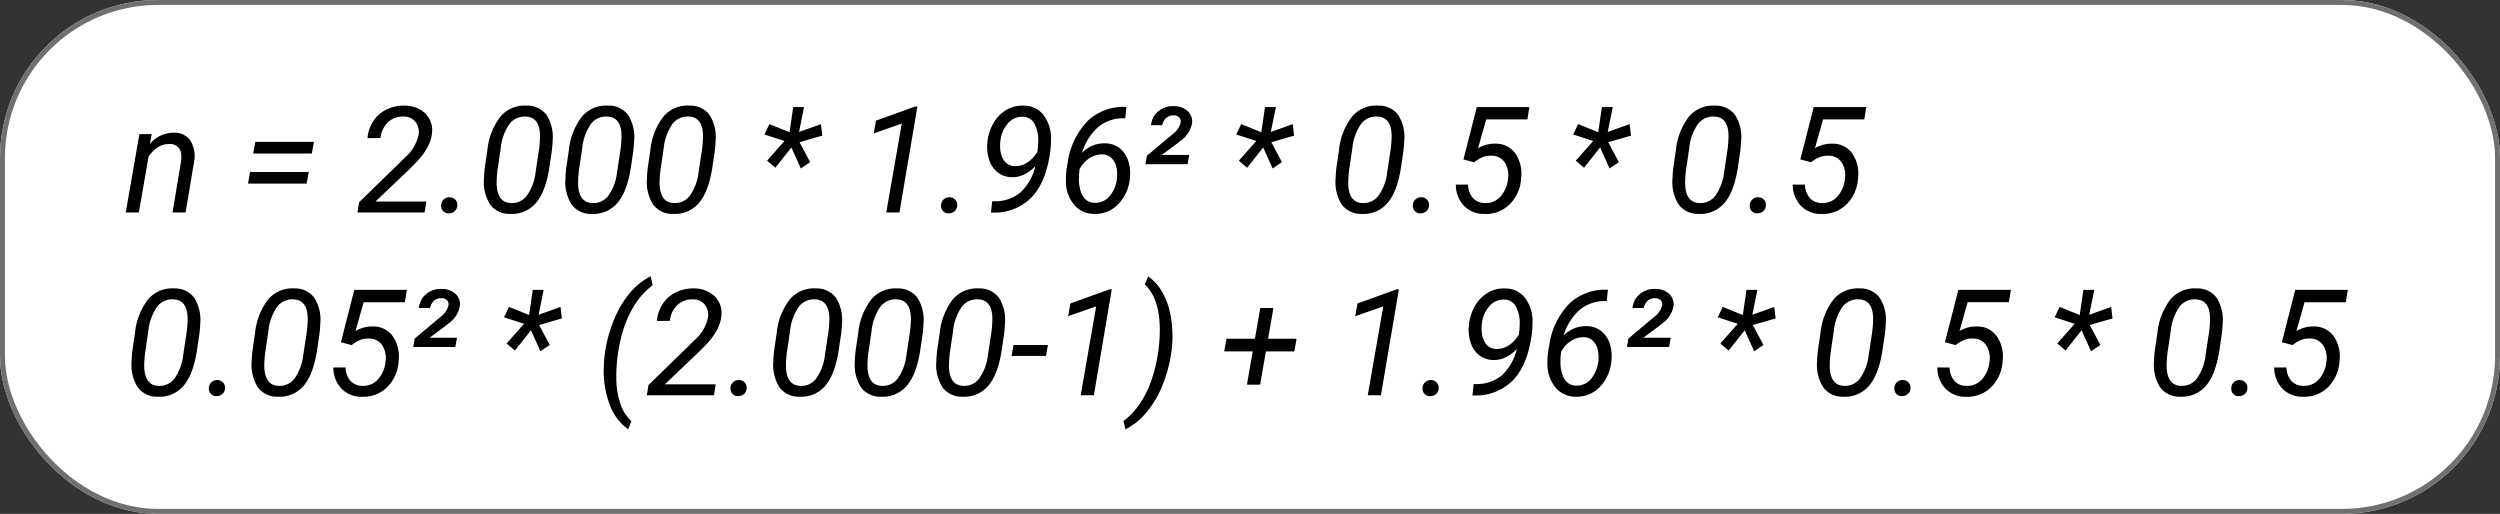 <svg xmlns="http://www.w3.org/2000/svg" width="506" height="104" viewBox="0 0 506 104">
  <rect x="0" y="0" width="506" height="104" fill="#333333" stroke="none"/>
  <g id="Grupo_1014985" data-name="Grupo 1014985" transform="translate(-1151.336 -14108)">
    <g id="Rectángulo_345269" data-name="Rectángulo 345269" transform="translate(1151.336 14108)" fill="#fff" stroke="#707070" stroke-width="1">
      <rect width="506" height="104" rx="32" stroke="none"/>
      <rect x="0.5" y="0.5" width="505" height="103" rx="31.5" fill="none"/>
    </g>
    <path id="Trazado_609429" data-name="Trazado 609429" d="M5.713,13.136l-.381,2.007A6.249,6.249,0,0,1,10.2,12.857a3.932,3.932,0,0,1,3.311,1.553,6.032,6.032,0,0,1,.791,4.2L12.568,29H9.917L11.66,18.581a5.554,5.554,0,0,0,.015-1.332,2.19,2.19,0,0,0-2.417-2.092Q6.87,15.113,5.068,17.7L3.105,29H.454L3.208,13.15Zm32.4,3.94H26.25l.41-2.358H38.54Zm-1.055,6.079H25.2l.41-2.344h11.88ZM60.938,29H47.358l.322-2.065,7.866-7.646,1.436-1.421a8.407,8.407,0,0,0,2.739-4.57,3.389,3.389,0,0,0-.63-2.629,2.963,2.963,0,0,0-2.314-1.077,4.364,4.364,0,0,0-3.208,1.121A5.147,5.147,0,0,0,52,13.941l-2.622.015a7.418,7.418,0,0,1,1.208-3.479,6.732,6.732,0,0,1,2.681-2.329,7.7,7.7,0,0,1,3.611-.769,5.918,5.918,0,0,1,4.211,1.6,4.753,4.753,0,0,1,1.34,4.006q-.249,2.813-3.237,5.918L57.847,20.27l-6.855,6.519h10.3Zm4.98-3.076a1.586,1.586,0,0,1,1.187.439,1.514,1.514,0,0,1,.454,1.172,1.583,1.583,0,0,1-.483,1.165,1.743,1.743,0,0,1-1.172.476,1.477,1.477,0,0,1-1.611-1.553,1.639,1.639,0,0,1,1.626-1.7Zm12.319,3.369a4.813,4.813,0,0,1-4.043-1.912,8.486,8.486,0,0,1-1.23-5.339q.029-1.084.161-2.139l.527-3.56a13.2,13.2,0,0,1,2.681-6.8,6.409,6.409,0,0,1,5.215-2.168,4.871,4.871,0,0,1,4.065,1.868A8.3,8.3,0,0,1,86.851,14.5q-.044,1.1-.176,2.153l-.513,3.442q-.776,4.819-2.739,7.046A6.369,6.369,0,0,1,78.237,29.293Zm5.874-13.125a22.673,22.673,0,0,0,.19-2.754q-.073-3.721-2.886-3.823A3.85,3.85,0,0,0,78.1,11.107a10.51,10.51,0,0,0-1.765,4.988l-.63,4.248a21.609,21.609,0,0,0-.19,2.769q.073,3.882,2.871,3.984A3.763,3.763,0,0,0,81.6,25.66a10.18,10.18,0,0,0,1.809-4.834Zm10.62,13.125a4.813,4.813,0,0,1-4.043-1.912,8.486,8.486,0,0,1-1.23-5.339q.029-1.084.161-2.139l.527-3.56a13.2,13.2,0,0,1,2.681-6.8,6.409,6.409,0,0,1,5.215-2.168,4.871,4.871,0,0,1,4.065,1.868,8.3,8.3,0,0,1,1.238,5.251q-.044,1.1-.176,2.153l-.513,3.442q-.776,4.819-2.739,7.046A6.369,6.369,0,0,1,94.731,29.293Zm5.874-13.125a22.673,22.673,0,0,0,.19-2.754q-.073-3.721-2.886-3.823a3.85,3.85,0,0,0-3.318,1.516,10.51,10.51,0,0,0-1.765,4.988l-.63,4.248a21.609,21.609,0,0,0-.19,2.769q.073,3.882,2.871,3.984a3.763,3.763,0,0,0,3.215-1.436A10.18,10.18,0,0,0,99.9,20.826Zm10.62,13.125a4.813,4.813,0,0,1-4.043-1.912,8.486,8.486,0,0,1-1.23-5.339q.029-1.084.161-2.139l.527-3.56a13.2,13.2,0,0,1,2.681-6.8,6.409,6.409,0,0,1,5.215-2.168A4.871,4.871,0,0,1,118.6,9.247a8.3,8.3,0,0,1,1.238,5.251q-.044,1.1-.176,2.153l-.513,3.442q-.776,4.819-2.739,7.046A6.369,6.369,0,0,1,111.226,29.293ZM117.1,16.168a22.673,22.673,0,0,0,.19-2.754q-.073-3.721-2.886-3.823a3.85,3.85,0,0,0-3.318,1.516,10.51,10.51,0,0,0-1.765,4.988l-.63,4.248a21.609,21.609,0,0,0-.19,2.769q.073,3.882,2.871,3.984a3.763,3.763,0,0,0,3.215-1.436,10.18,10.18,0,0,0,1.809-4.834Zm16.685-1.633-4.058-1.317,1-2.107,4.072,1.653.747-5.092h2.2l-1.025,5.034,4.438-1.58.278,2.327-4.614,1.332,2.153,4.028L137.095,20.1l-1.919-4.248-3.252,4.1-1.67-1.436ZM157.046,29H154.38l3.135-17.988L151.846,13l.454-2.578,7.91-2.856h.469Zm10.049-3.076a1.586,1.586,0,0,1,1.187.439,1.514,1.514,0,0,1,.454,1.172,1.583,1.583,0,0,1-.483,1.165,1.743,1.743,0,0,1-1.172.476,1.477,1.477,0,0,1-1.611-1.553,1.639,1.639,0,0,1,1.626-1.7Zm17.461-6.3a7.6,7.6,0,0,1-2.3,1.707,5.386,5.386,0,0,1-2.417.535,4.706,4.706,0,0,1-2.878-.952,5.245,5.245,0,0,1-1.743-2.534,8.4,8.4,0,0,1-.374-3.516A9.476,9.476,0,0,1,176.03,11a7.256,7.256,0,0,1,2.6-2.717,6.372,6.372,0,0,1,3.538-.9,5.028,5.028,0,0,1,4,1.846,7.887,7.887,0,0,1,1.567,4.79,19.948,19.948,0,0,1-.366,3.9q-.967,5.479-3.816,8.254a10.356,10.356,0,0,1-7.317,2.864h-.659l.234-2.3h.542a7.961,7.961,0,0,0,5.164-1.761A10.531,10.531,0,0,0,184.556,19.625Zm-4.16,0a4.232,4.232,0,0,0,2.563-.754,6.381,6.381,0,0,0,2.021-2.19l.117-1.069.044-1.187a6.865,6.865,0,0,0-.842-3.5,2.647,2.647,0,0,0-2.249-1.289,3.75,3.75,0,0,0-3.1,1.4,6.34,6.34,0,0,0-1.487,3.684,7.084,7.084,0,0,0,.029,1.816,4.619,4.619,0,0,0,.527,1.626A2.648,2.648,0,0,0,180.4,19.625ZM202.983,7.643l-.234,2.3h-.513a7.757,7.757,0,0,0-5.01,1.816A11.258,11.258,0,0,0,194,16.944a6.177,6.177,0,0,1,4.658-1.934,4.818,4.818,0,0,1,2.886.93,5.185,5.185,0,0,1,1.765,2.49,8.161,8.161,0,0,1,.388,3.508,8.539,8.539,0,0,1-2.322,5.339,6.379,6.379,0,0,1-4.988,2.014,5.2,5.2,0,0,1-3.9-1.743,7.363,7.363,0,0,1-1.743-4.512,17.076,17.076,0,0,1,.366-4.16,15.092,15.092,0,0,1,3.992-8.35,10.452,10.452,0,0,1,7.581-2.886Zm-4.893,9.609a4.473,4.473,0,0,0-2.666.82,5.768,5.768,0,0,0-1.919,2.168l-.1.981-.029,1.187a7.5,7.5,0,0,0,.366,2.329,3.562,3.562,0,0,0,1.084,1.714,2.65,2.65,0,0,0,1.685.6,3.745,3.745,0,0,0,3.04-1.318,6.3,6.3,0,0,0,1.516-3.662,6.322,6.322,0,0,0-.161-2.417,3.55,3.55,0,0,0-1.018-1.736A2.7,2.7,0,0,0,198.091,17.252Zm17.271,1.978h-8.525l.293-1.7,5.2-4.365a4.187,4.187,0,0,0,1.626-2.306,1.221,1.221,0,0,0-.286-1.094,1.51,1.51,0,0,0-1.091-.409,2.138,2.138,0,0,0-1.553.531,2.751,2.751,0,0,0-.791,1.447l-2.256.015a4.054,4.054,0,0,1,1.436-2.805,4.558,4.558,0,0,1,3.149-1.062,4.085,4.085,0,0,1,2.776.952,2.9,2.9,0,0,1,.945,2.417,5.458,5.458,0,0,1-2.329,3.633l-.937.747-2.871,2.124H215.7Zm13.916-4.695-4.058-1.317,1-2.107,4.072,1.653.747-5.092h2.2l-1.025,5.034,4.438-1.58.278,2.327-4.614,1.332,2.153,4.028L232.588,20.1l-1.919-4.248-3.252,4.1-1.67-1.436Zm21.328,14.758a4.813,4.813,0,0,1-4.043-1.912,8.486,8.486,0,0,1-1.23-5.339q.029-1.084.161-2.139l.527-3.56a13.2,13.2,0,0,1,2.681-6.8,6.409,6.409,0,0,1,5.215-2.168,4.871,4.871,0,0,1,4.065,1.868,8.3,8.3,0,0,1,1.238,5.251q-.044,1.1-.176,2.153l-.513,3.442q-.776,4.819-2.739,7.046A6.369,6.369,0,0,1,250.605,29.293Zm5.874-13.125a22.673,22.673,0,0,0,.19-2.754q-.073-3.721-2.886-3.823a3.85,3.85,0,0,0-3.318,1.516,10.51,10.51,0,0,0-1.765,4.988l-.63,4.248a21.609,21.609,0,0,0-.19,2.769q.073,3.882,2.871,3.984a3.763,3.763,0,0,0,3.215-1.436,10.18,10.18,0,0,0,1.809-4.834Zm6.108,9.756a1.586,1.586,0,0,1,1.187.439,1.514,1.514,0,0,1,.454,1.172,1.583,1.583,0,0,1-.483,1.165,1.743,1.743,0,0,1-1.172.476,1.477,1.477,0,0,1-1.611-1.553,1.639,1.639,0,0,1,1.626-1.7Zm8.613-7.661,2.71-10.591h10.635l-.4,2.5H275.8l-1.641,5.83a6.526,6.526,0,0,1,3.486-.923,4.787,4.787,0,0,1,4.072,2,7.245,7.245,0,0,1,1.157,5.017,8.013,8.013,0,0,1-2.329,5.273,6.846,6.846,0,0,1-5.112,1.934,5.578,5.578,0,0,1-4.116-1.641,6.2,6.2,0,0,1-1.655-4.292h2.476a4.249,4.249,0,0,0,1,2.725,3.22,3.22,0,0,0,2.417,1,3.943,3.943,0,0,0,3.157-1.333,6.154,6.154,0,0,0,1.516-3.647,4.685,4.685,0,0,0-.688-3.259,3.132,3.132,0,0,0-2.622-1.34,4.493,4.493,0,0,0-1.9.322,7.046,7.046,0,0,0-1.648,1.011Zm26.265-3.728-4.058-1.317,1-2.107,4.072,1.653.747-5.092h2.2L300.4,12.706l4.438-1.58.278,2.327L300.5,14.784l2.153,4.028L300.776,20.1l-1.919-4.248-3.252,4.1-1.67-1.436Zm21.328,14.758a4.813,4.813,0,0,1-4.043-1.912,8.486,8.486,0,0,1-1.23-5.339q.029-1.084.161-2.139l.527-3.56a13.2,13.2,0,0,1,2.681-6.8A6.409,6.409,0,0,1,322.1,7.379a4.871,4.871,0,0,1,4.065,1.868,8.3,8.3,0,0,1,1.238,5.251q-.044,1.1-.176,2.153l-.513,3.442q-.776,4.819-2.739,7.046A6.369,6.369,0,0,1,318.794,29.293Zm5.874-13.125a22.673,22.673,0,0,0,.19-2.754q-.073-3.721-2.886-3.823a3.85,3.85,0,0,0-3.318,1.516,10.51,10.51,0,0,0-1.765,4.988l-.63,4.248a21.609,21.609,0,0,0-.19,2.769q.073,3.882,2.871,3.984a3.763,3.763,0,0,0,3.215-1.436,10.18,10.18,0,0,0,1.809-4.834Zm6.108,9.756a1.586,1.586,0,0,1,1.187.439,1.514,1.514,0,0,1,.454,1.172,1.583,1.583,0,0,1-.483,1.165,1.743,1.743,0,0,1-1.172.476,1.477,1.477,0,0,1-1.611-1.553,1.639,1.639,0,0,1,1.626-1.7Zm8.613-7.661L342.1,7.672h10.635l-.4,2.5h-8.35l-1.641,5.83a6.526,6.526,0,0,1,3.486-.923,4.787,4.787,0,0,1,4.072,2,7.245,7.245,0,0,1,1.157,5.017,8.013,8.013,0,0,1-2.329,5.273,6.846,6.846,0,0,1-5.112,1.934,5.578,5.578,0,0,1-4.116-1.641,6.2,6.2,0,0,1-1.655-4.292h2.476a4.249,4.249,0,0,0,1,2.725,3.22,3.22,0,0,0,2.417,1,3.943,3.943,0,0,0,3.157-1.333,6.154,6.154,0,0,0,1.516-3.647,4.685,4.685,0,0,0-.688-3.259,3.132,3.132,0,0,0-2.622-1.34,4.493,4.493,0,0,0-1.9.322,7.046,7.046,0,0,0-1.648,1.011ZM6.914,66.293a4.813,4.813,0,0,1-4.043-1.912,8.486,8.486,0,0,1-1.23-5.339Q1.67,57.958,1.8,56.9l.527-3.56a13.2,13.2,0,0,1,2.681-6.8,6.409,6.409,0,0,1,5.215-2.168,4.871,4.871,0,0,1,4.065,1.868A8.3,8.3,0,0,1,15.527,51.5q-.044,1.1-.176,2.153l-.513,3.442q-.776,4.819-2.739,7.046A6.369,6.369,0,0,1,6.914,66.293Zm5.874-13.125a22.673,22.673,0,0,0,.19-2.754q-.073-3.721-2.886-3.823a3.85,3.85,0,0,0-3.318,1.516A10.51,10.51,0,0,0,5.01,53.095l-.63,4.248a21.609,21.609,0,0,0-.19,2.769q.073,3.882,2.871,3.984a3.763,3.763,0,0,0,3.215-1.436,10.18,10.18,0,0,0,1.809-4.834ZM18.9,62.924a1.586,1.586,0,0,1,1.187.439,1.514,1.514,0,0,1,.454,1.172,1.583,1.583,0,0,1-.483,1.165,1.743,1.743,0,0,1-1.172.476,1.477,1.477,0,0,1-1.611-1.553,1.639,1.639,0,0,1,1.626-1.7Zm12.319,3.369a4.813,4.813,0,0,1-4.043-1.912,8.486,8.486,0,0,1-1.23-5.339q.029-1.084.161-2.139l.527-3.56a13.2,13.2,0,0,1,2.681-6.8,6.409,6.409,0,0,1,5.215-2.168,4.871,4.871,0,0,1,4.065,1.868A8.3,8.3,0,0,1,39.829,51.5q-.044,1.1-.176,2.153l-.513,3.442q-.776,4.819-2.739,7.046A6.369,6.369,0,0,1,31.216,66.293ZM37.09,53.168a22.673,22.673,0,0,0,.19-2.754q-.073-3.721-2.886-3.823a3.85,3.85,0,0,0-3.318,1.516,10.51,10.51,0,0,0-1.765,4.988l-.63,4.248a21.609,21.609,0,0,0-.19,2.769q.073,3.882,2.871,3.984a3.763,3.763,0,0,0,3.215-1.436,10.18,10.18,0,0,0,1.809-4.834ZM44,55.263l2.71-10.591H57.349l-.4,2.5H48.6l-1.641,5.83a6.526,6.526,0,0,1,3.486-.923,4.787,4.787,0,0,1,4.072,2A7.245,7.245,0,0,1,55.679,59.1a8.013,8.013,0,0,1-2.329,5.273,6.846,6.846,0,0,1-5.112,1.934,5.578,5.578,0,0,1-4.116-1.641,6.2,6.2,0,0,1-1.655-4.292h2.476a4.249,4.249,0,0,0,1,2.725,3.22,3.22,0,0,0,2.417,1,3.943,3.943,0,0,0,3.157-1.333,6.154,6.154,0,0,0,1.516-3.647,4.685,4.685,0,0,0-.688-3.259,3.132,3.132,0,0,0-2.622-1.34,4.493,4.493,0,0,0-1.9.322,7.046,7.046,0,0,0-1.648,1.011Zm23.159.967H58.638l.293-1.7,5.2-4.365a4.187,4.187,0,0,0,1.626-2.306,1.221,1.221,0,0,0-.286-1.094,1.51,1.51,0,0,0-1.091-.409,2.138,2.138,0,0,0-1.553.531,2.751,2.751,0,0,0-.791,1.447l-2.256.015a4.054,4.054,0,0,1,1.436-2.805,4.558,4.558,0,0,1,3.149-1.062,4.085,4.085,0,0,1,2.776.952,2.9,2.9,0,0,1,.945,2.417,5.458,5.458,0,0,1-2.329,3.633l-.937.747-2.871,2.124H67.5Zm13.916-4.695-4.058-1.317,1-2.107,4.072,1.653.747-5.092h2.2l-1.025,5.034,4.438-1.58.278,2.327-4.614,1.332,2.153,4.028L84.39,57.1l-1.919-4.248-3.252,4.1-1.67-1.436ZM97.441,57.4a27.73,27.73,0,0,1,1.794-6.592,20.427,20.427,0,0,1,3.215-5.471,13.209,13.209,0,0,1,4.248-3.42l.4,1.816a15.2,15.2,0,0,0-3.948,4.475,23.027,23.027,0,0,0-2.542,6.563,31.564,31.564,0,0,0-.864,7.493,16.593,16.593,0,0,0,.784,5.339,8.427,8.427,0,0,0,2.263,3.64l-.659,1.641a10.578,10.578,0,0,1-3.743-5.024,19.379,19.379,0,0,1-1.179-7.617,23.158,23.158,0,0,1,.205-2.681ZM119.5,66H105.923l.322-2.065,7.866-7.646,1.436-1.421a8.407,8.407,0,0,0,2.739-4.57,3.388,3.388,0,0,0-.63-2.629,2.963,2.963,0,0,0-2.314-1.077,4.364,4.364,0,0,0-3.208,1.121,5.147,5.147,0,0,0-1.567,3.23l-2.622.015a7.418,7.418,0,0,1,1.208-3.479,6.732,6.732,0,0,1,2.681-2.329,7.7,7.7,0,0,1,3.611-.769,5.918,5.918,0,0,1,4.211,1.6A4.753,4.753,0,0,1,121,49.989q-.249,2.813-3.237,5.918l-1.348,1.362-6.855,6.519h10.3Zm4.98-3.076a1.586,1.586,0,0,1,1.187.439,1.514,1.514,0,0,1,.454,1.172,1.583,1.583,0,0,1-.483,1.165,1.743,1.743,0,0,1-1.172.476,1.477,1.477,0,0,1-1.611-1.553,1.639,1.639,0,0,1,1.626-1.7ZM136.8,66.293a4.813,4.813,0,0,1-4.043-1.912,8.486,8.486,0,0,1-1.23-5.339q.029-1.084.161-2.139l.527-3.56a13.2,13.2,0,0,1,2.681-6.8,6.409,6.409,0,0,1,5.215-2.168,4.871,4.871,0,0,1,4.065,1.868,8.3,8.3,0,0,1,1.238,5.251q-.044,1.1-.176,2.153l-.513,3.442q-.776,4.819-2.739,7.046A6.369,6.369,0,0,1,136.8,66.293Zm5.874-13.125a22.673,22.673,0,0,0,.19-2.754q-.073-3.721-2.886-3.823a3.85,3.85,0,0,0-3.318,1.516,10.51,10.51,0,0,0-1.765,4.988l-.63,4.248a21.609,21.609,0,0,0-.19,2.769q.073,3.882,2.871,3.984a3.763,3.763,0,0,0,3.215-1.436,10.18,10.18,0,0,0,1.809-4.834ZM153.3,66.293a4.813,4.813,0,0,1-4.043-1.912,8.486,8.486,0,0,1-1.23-5.339q.029-1.084.161-2.139l.527-3.56a13.2,13.2,0,0,1,2.681-6.8,6.409,6.409,0,0,1,5.215-2.168,4.871,4.871,0,0,1,4.065,1.868,8.3,8.3,0,0,1,1.238,5.251q-.044,1.1-.176,2.153l-.513,3.442q-.776,4.819-2.739,7.046A6.369,6.369,0,0,1,153.3,66.293Zm5.874-13.125a22.673,22.673,0,0,0,.19-2.754q-.073-3.721-2.886-3.823a3.85,3.85,0,0,0-3.318,1.516,10.51,10.51,0,0,0-1.765,4.988l-.63,4.248a21.609,21.609,0,0,0-.19,2.769q.073,3.882,2.871,3.984a3.763,3.763,0,0,0,3.215-1.436,10.18,10.18,0,0,0,1.809-4.834Zm10.62,13.125a4.813,4.813,0,0,1-4.043-1.912,8.486,8.486,0,0,1-1.23-5.339q.029-1.084.161-2.139l.527-3.56a13.2,13.2,0,0,1,2.681-6.8,6.409,6.409,0,0,1,5.215-2.168,4.871,4.871,0,0,1,4.065,1.868A8.3,8.3,0,0,1,178.4,51.5q-.044,1.1-.176,2.153l-.513,3.442q-.776,4.819-2.739,7.046A6.369,6.369,0,0,1,169.79,66.293Zm5.874-13.125a22.673,22.673,0,0,0,.19-2.754q-.073-3.721-2.886-3.823a3.85,3.85,0,0,0-3.318,1.516,10.51,10.51,0,0,0-1.765,4.988l-.63,4.248a21.609,21.609,0,0,0-.19,2.769q.073,3.882,2.871,3.984a3.763,3.763,0,0,0,3.215-1.436,10.18,10.18,0,0,0,1.809-4.834Zm11.03,4.878h-6.958l.4-2.212h6.958Zm9.7,7.954h-2.666l3.135-17.988L191.191,50l.454-2.578,7.91-2.856h.469Zm15.659-8.569a27.181,27.181,0,0,1-1.86,6.76,20.327,20.327,0,0,1-3.23,5.376,13.431,13.431,0,0,1-4.167,3.333l-.41-1.685q5.024-3.779,6.709-12.144a31.563,31.563,0,0,0,.645-6.489q-.073-6.284-3.047-9.009l.688-1.641a9.711,9.711,0,0,1,2.776,3.04,14.334,14.334,0,0,1,1.67,4.409,22.58,22.58,0,0,1,.476,5.208,25.02,25.02,0,0,1-.22,2.681Zm19.6-2.871h5.771l-.454,2.563h-5.757l-1.172,6.738h-2.666l1.172-6.738h-5.771l.454-2.563h5.757l1.084-6.226h2.666ZM254.5,66h-2.666l3.135-17.988L249.3,50l.454-2.578,7.91-2.856h.469Zm10.049-3.076a1.586,1.586,0,0,1,1.187.439,1.514,1.514,0,0,1,.454,1.172,1.583,1.583,0,0,1-.483,1.165,1.743,1.743,0,0,1-1.172.476,1.477,1.477,0,0,1-1.611-1.553,1.639,1.639,0,0,1,1.626-1.7Zm17.461-6.3a7.6,7.6,0,0,1-2.3,1.707,5.386,5.386,0,0,1-2.417.535,4.706,4.706,0,0,1-2.878-.952,5.245,5.245,0,0,1-1.743-2.534,8.4,8.4,0,0,1-.374-3.516A9.476,9.476,0,0,1,273.486,48a7.256,7.256,0,0,1,2.6-2.717,6.372,6.372,0,0,1,3.538-.9,5.028,5.028,0,0,1,4,1.846,7.887,7.887,0,0,1,1.567,4.79,19.948,19.948,0,0,1-.366,3.9q-.967,5.479-3.816,8.254a10.356,10.356,0,0,1-7.317,2.864h-.659l.234-2.3h.542a7.961,7.961,0,0,0,5.164-1.761A10.531,10.531,0,0,0,282.012,56.625Zm-4.16,0a4.232,4.232,0,0,0,2.563-.754,6.381,6.381,0,0,0,2.021-2.19l.117-1.069.044-1.187a6.865,6.865,0,0,0-.842-3.5,2.647,2.647,0,0,0-2.249-1.289,3.75,3.75,0,0,0-3.1,1.4,6.34,6.34,0,0,0-1.487,3.684,7.084,7.084,0,0,0,.029,1.816,4.619,4.619,0,0,0,.527,1.626A2.648,2.648,0,0,0,277.852,56.625Zm22.588-11.982-.234,2.3h-.513a7.757,7.757,0,0,0-5.01,1.816,11.258,11.258,0,0,0-3.223,5.186,6.177,6.177,0,0,1,4.658-1.934,4.818,4.818,0,0,1,2.886.93,5.185,5.185,0,0,1,1.765,2.49,8.161,8.161,0,0,1,.388,3.508,8.539,8.539,0,0,1-2.322,5.339,6.379,6.379,0,0,1-4.988,2.014,5.2,5.2,0,0,1-3.9-1.743,7.363,7.363,0,0,1-1.743-4.512,17.076,17.076,0,0,1,.366-4.16,15.092,15.092,0,0,1,3.992-8.35,10.452,10.452,0,0,1,7.581-2.886Zm-4.893,9.609a4.473,4.473,0,0,0-2.666.82,5.768,5.768,0,0,0-1.919,2.168l-.1.981-.029,1.187a7.5,7.5,0,0,0,.366,2.329,3.562,3.562,0,0,0,1.084,1.714,2.65,2.65,0,0,0,1.685.6A3.745,3.745,0,0,0,297,62.733a7.028,7.028,0,0,0,1.355-6.079,3.55,3.55,0,0,0-1.018-1.736A2.7,2.7,0,0,0,295.547,54.252Zm17.271,1.978h-8.525l.293-1.7,5.2-4.365a4.187,4.187,0,0,0,1.626-2.306,1.221,1.221,0,0,0-.286-1.094,1.51,1.51,0,0,0-1.091-.409,2.138,2.138,0,0,0-1.553.531,2.751,2.751,0,0,0-.791,1.447l-2.256.015a4.054,4.054,0,0,1,1.436-2.805,4.558,4.558,0,0,1,3.149-1.062,4.085,4.085,0,0,1,2.776.952,2.9,2.9,0,0,1,.945,2.417,5.458,5.458,0,0,1-2.329,3.633l-.937.747L307.6,54.354h5.552Zm13.916-4.695-4.058-1.317,1-2.107,4.072,1.653.747-5.092h2.2l-1.025,5.034,4.438-1.58.278,2.327-4.614,1.332,2.153,4.028L330.044,57.1l-1.919-4.248-3.252,4.1-1.67-1.436Zm21.328,14.758a4.813,4.813,0,0,1-4.043-1.912,8.486,8.486,0,0,1-1.23-5.339q.029-1.084.161-2.139l.527-3.56a13.2,13.2,0,0,1,2.681-6.8,6.409,6.409,0,0,1,5.215-2.168,4.871,4.871,0,0,1,4.065,1.868,8.3,8.3,0,0,1,1.238,5.251q-.044,1.1-.176,2.153l-.513,3.442q-.776,4.819-2.739,7.046A6.369,6.369,0,0,1,348.062,66.293Zm5.874-13.125a22.673,22.673,0,0,0,.19-2.754q-.073-3.721-2.886-3.823a3.85,3.85,0,0,0-3.318,1.516,10.51,10.51,0,0,0-1.765,4.988l-.63,4.248a21.609,21.609,0,0,0-.19,2.769q.073,3.882,2.871,3.984a3.763,3.763,0,0,0,3.215-1.436,10.18,10.18,0,0,0,1.809-4.834Zm6.108,9.756a1.586,1.586,0,0,1,1.187.439,1.514,1.514,0,0,1,.454,1.172A1.583,1.583,0,0,1,361.2,65.7a1.743,1.743,0,0,1-1.172.476,1.477,1.477,0,0,1-1.611-1.553,1.639,1.639,0,0,1,1.626-1.7Zm8.613-7.661,2.71-10.591H382l-.4,2.5h-8.35l-1.641,5.83a6.526,6.526,0,0,1,3.486-.923,4.787,4.787,0,0,1,4.072,2,7.245,7.245,0,0,1,1.157,5.017A8.013,8.013,0,0,1,378,64.374a6.846,6.846,0,0,1-5.112,1.934,5.578,5.578,0,0,1-4.116-1.641,6.2,6.2,0,0,1-1.655-4.292h2.476a4.249,4.249,0,0,0,1,2.725,3.22,3.22,0,0,0,2.417,1,3.943,3.943,0,0,0,3.157-1.333,6.154,6.154,0,0,0,1.516-3.647,4.685,4.685,0,0,0-.688-3.259,3.132,3.132,0,0,0-2.622-1.34,4.493,4.493,0,0,0-1.9.322,7.046,7.046,0,0,0-1.648,1.011Zm26.265-3.728-4.058-1.317,1-2.107,4.072,1.653.747-5.092h2.2l-1.025,5.034,4.438-1.58.278,2.327-4.614,1.332,2.153,4.028L398.232,57.1l-1.919-4.248-3.252,4.1-1.67-1.436ZM416.25,66.293a4.813,4.813,0,0,1-4.043-1.912,8.486,8.486,0,0,1-1.23-5.339q.029-1.084.161-2.139l.527-3.56a13.2,13.2,0,0,1,2.681-6.8,6.409,6.409,0,0,1,5.215-2.168,4.871,4.871,0,0,1,4.065,1.868,8.3,8.3,0,0,1,1.238,5.251q-.044,1.1-.176,2.153l-.513,3.442q-.776,4.819-2.739,7.046A6.369,6.369,0,0,1,416.25,66.293Zm5.874-13.125a22.673,22.673,0,0,0,.19-2.754q-.073-3.721-2.886-3.823a3.85,3.85,0,0,0-3.318,1.516,10.51,10.51,0,0,0-1.765,4.988l-.63,4.248a21.609,21.609,0,0,0-.19,2.769q.073,3.882,2.871,3.984a3.763,3.763,0,0,0,3.215-1.436,10.18,10.18,0,0,0,1.809-4.834Zm6.108,9.756a1.586,1.586,0,0,1,1.187.439,1.514,1.514,0,0,1,.454,1.172,1.583,1.583,0,0,1-.483,1.165,1.743,1.743,0,0,1-1.172.476,1.477,1.477,0,0,1-1.611-1.553,1.639,1.639,0,0,1,1.626-1.7Zm8.613-7.661,2.71-10.591H450.19l-.4,2.5h-8.35l-1.641,5.83a6.526,6.526,0,0,1,3.486-.923,4.787,4.787,0,0,1,4.072,2,7.245,7.245,0,0,1,1.157,5.017,8.013,8.013,0,0,1-2.329,5.273,6.846,6.846,0,0,1-5.112,1.934,5.578,5.578,0,0,1-4.116-1.641,6.2,6.2,0,0,1-1.655-4.292h2.476a4.249,4.249,0,0,0,1,2.725,3.22,3.22,0,0,0,2.417,1,3.943,3.943,0,0,0,3.157-1.333,6.154,6.154,0,0,0,1.516-3.647,4.685,4.685,0,0,0-.688-3.259,3.132,3.132,0,0,0-2.622-1.34,4.493,4.493,0,0,0-1.9.322,7.046,7.046,0,0,0-1.648,1.011Z" transform="translate(1176.336 14122)"/>
  </g>
</svg>
